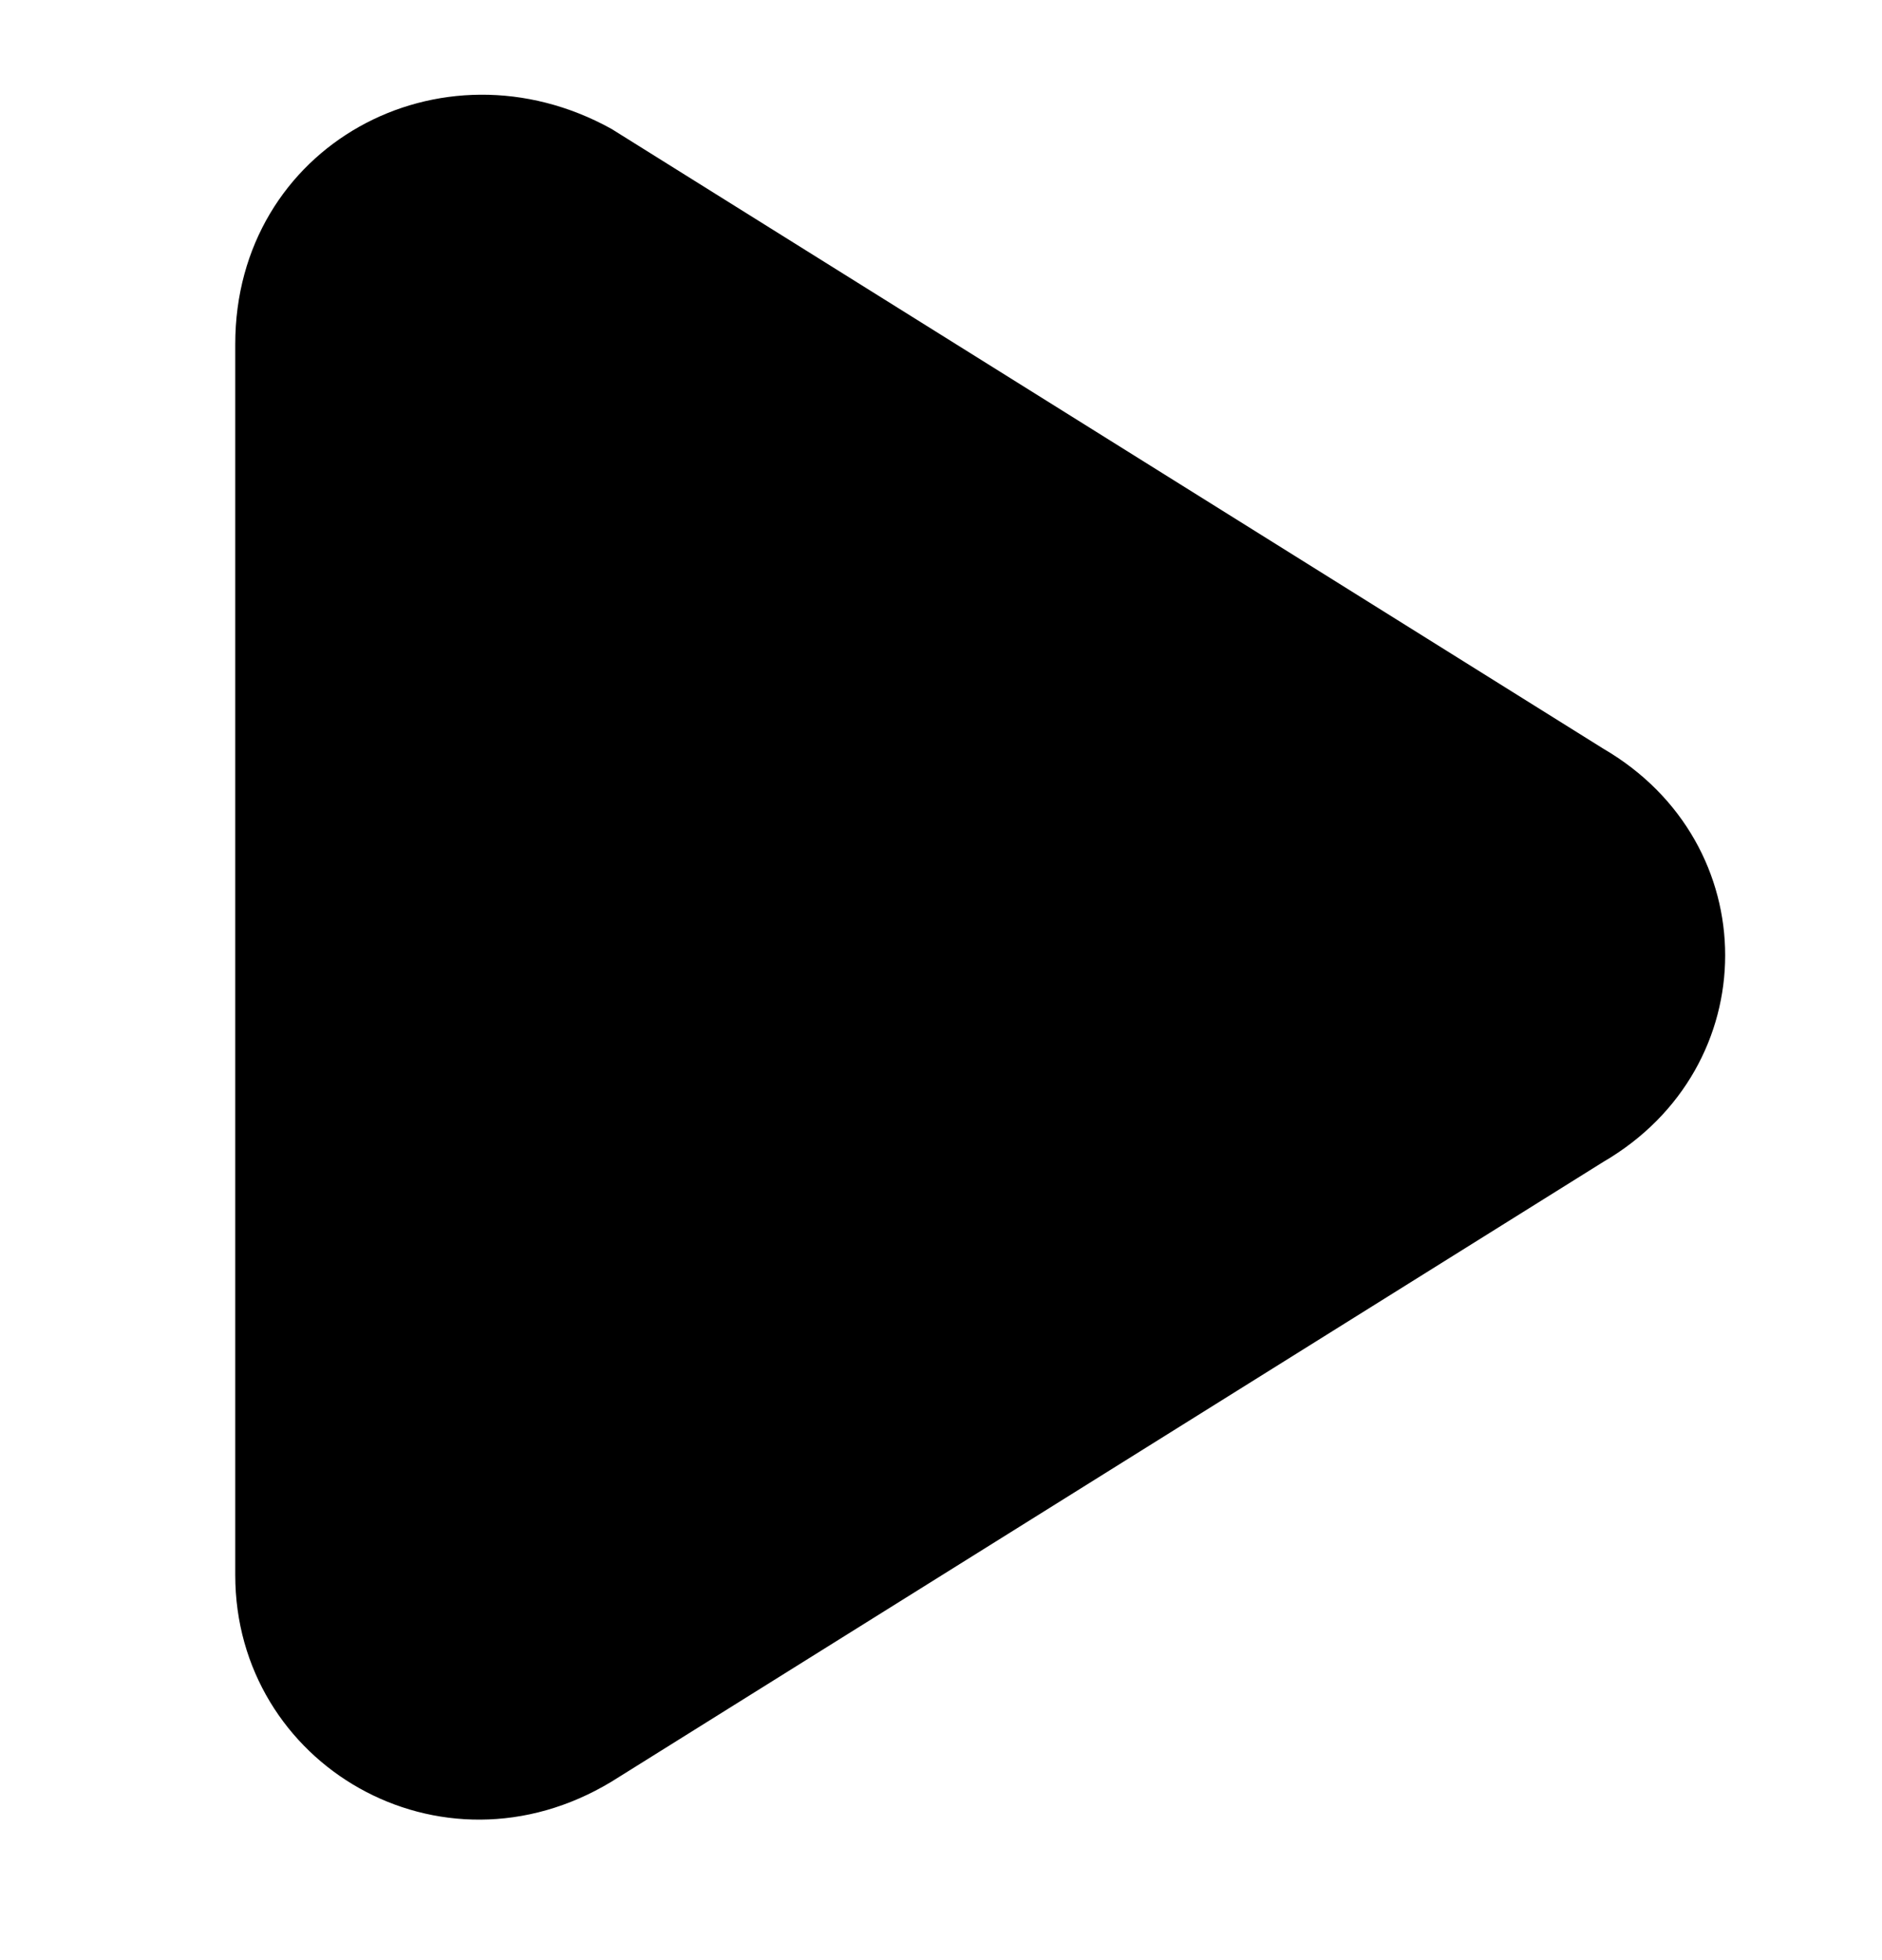 <svg width="24" height="25" viewBox="0 0 24 25" fill="none" xmlns="http://www.w3.org/2000/svg">
<path d="M20.446 9.549L7.798 1.644C5.617 0.436 3 1.863 3 4.389V20.089C3 22.505 5.617 24.042 7.798 22.724L20.446 14.819C22.518 13.611 22.518 10.757 20.446 9.549Z" fill="black"/>
</svg>
